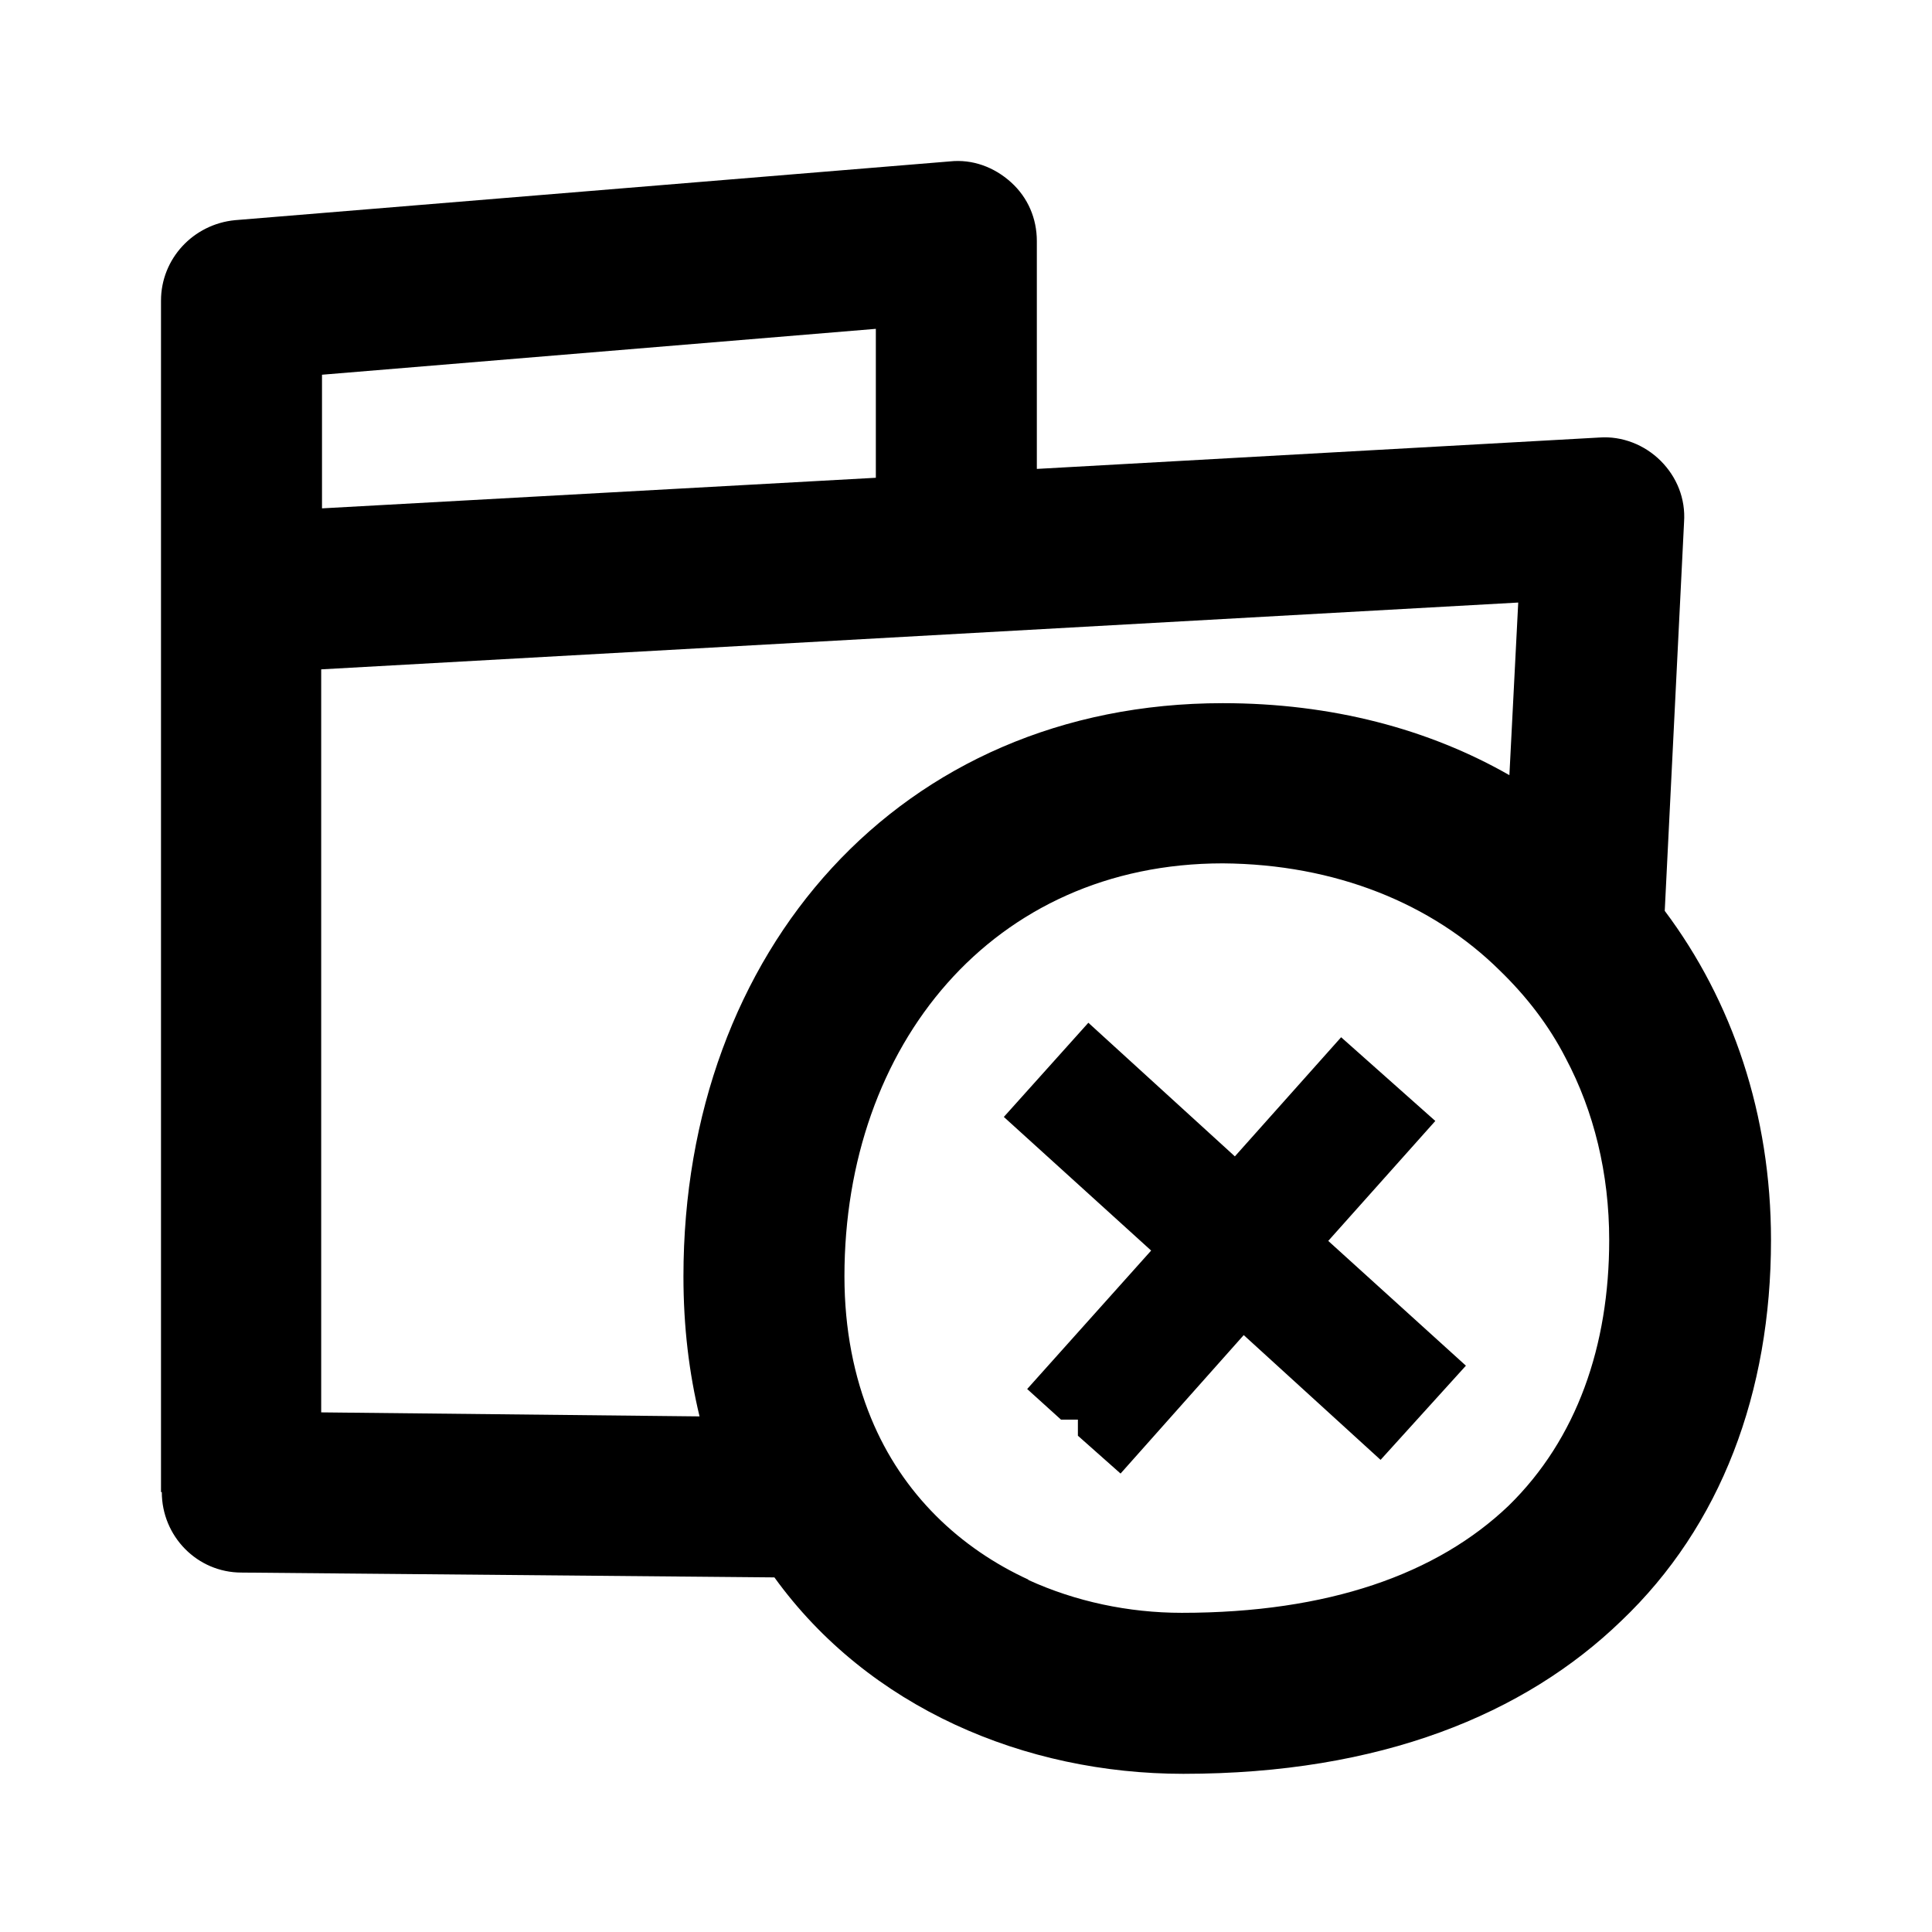 <svg width="24" height="24" viewBox="0 0 24 24" xmlns="http://www.w3.org/2000/svg">
<path d="M13.18 17.635L12.76 17.255L14.3 15.535L12.47 13.875L13.52 12.705L15.34 14.365L16.66 12.885L17.83 13.925L16.5 15.415L18.21 16.965L17.15 18.135L15.45 16.585L13.92 18.305L13.39 17.835V17.635H13.17H13.18ZM12.77 19.625C13.36 19.895 14.02 20.035 14.68 20.035C16.5 20.035 17.85 19.555 18.74 18.705C19.59 17.875 19.99 16.715 19.99 15.405C19.99 14.575 19.8 13.805 19.45 13.145C19.24 12.735 18.96 12.375 18.63 12.055C17.79 11.225 16.59 10.735 15.19 10.725C12.33 10.725 10.49 12.985 10.49 15.855C10.49 16.515 10.61 17.105 10.82 17.615C11.21 18.565 11.93 19.235 12.78 19.625H12.77ZM18.75 9.635L18.86 7.485L3.99 8.315V17.545L8.69 17.595C8.56 17.055 8.49 16.485 8.49 15.855C8.49 11.815 11.18 8.735 15.19 8.735C16.54 8.735 17.75 9.055 18.76 9.635H18.75ZM10.88 5.935V4.085L4 4.655V6.315L10.88 5.935ZM2 18.535V3.735C2 3.215 2.4 2.785 2.92 2.735L11.8 2.005C12.08 1.975 12.35 2.075 12.56 2.265C12.77 2.455 12.88 2.715 12.88 2.995V5.825L19.87 5.435C20.15 5.415 20.43 5.525 20.63 5.725C20.83 5.925 20.94 6.195 20.92 6.485L20.68 11.315C21.52 12.435 22 13.845 22 15.405C22 17.295 21.38 18.955 20.14 20.135C18.94 21.295 17.15 22.035 14.7 22.035C12.73 22.035 10.79 21.215 9.62 19.595L3 19.535C2.45 19.535 2.01 19.085 2.01 18.535H2Z" />
</svg>
